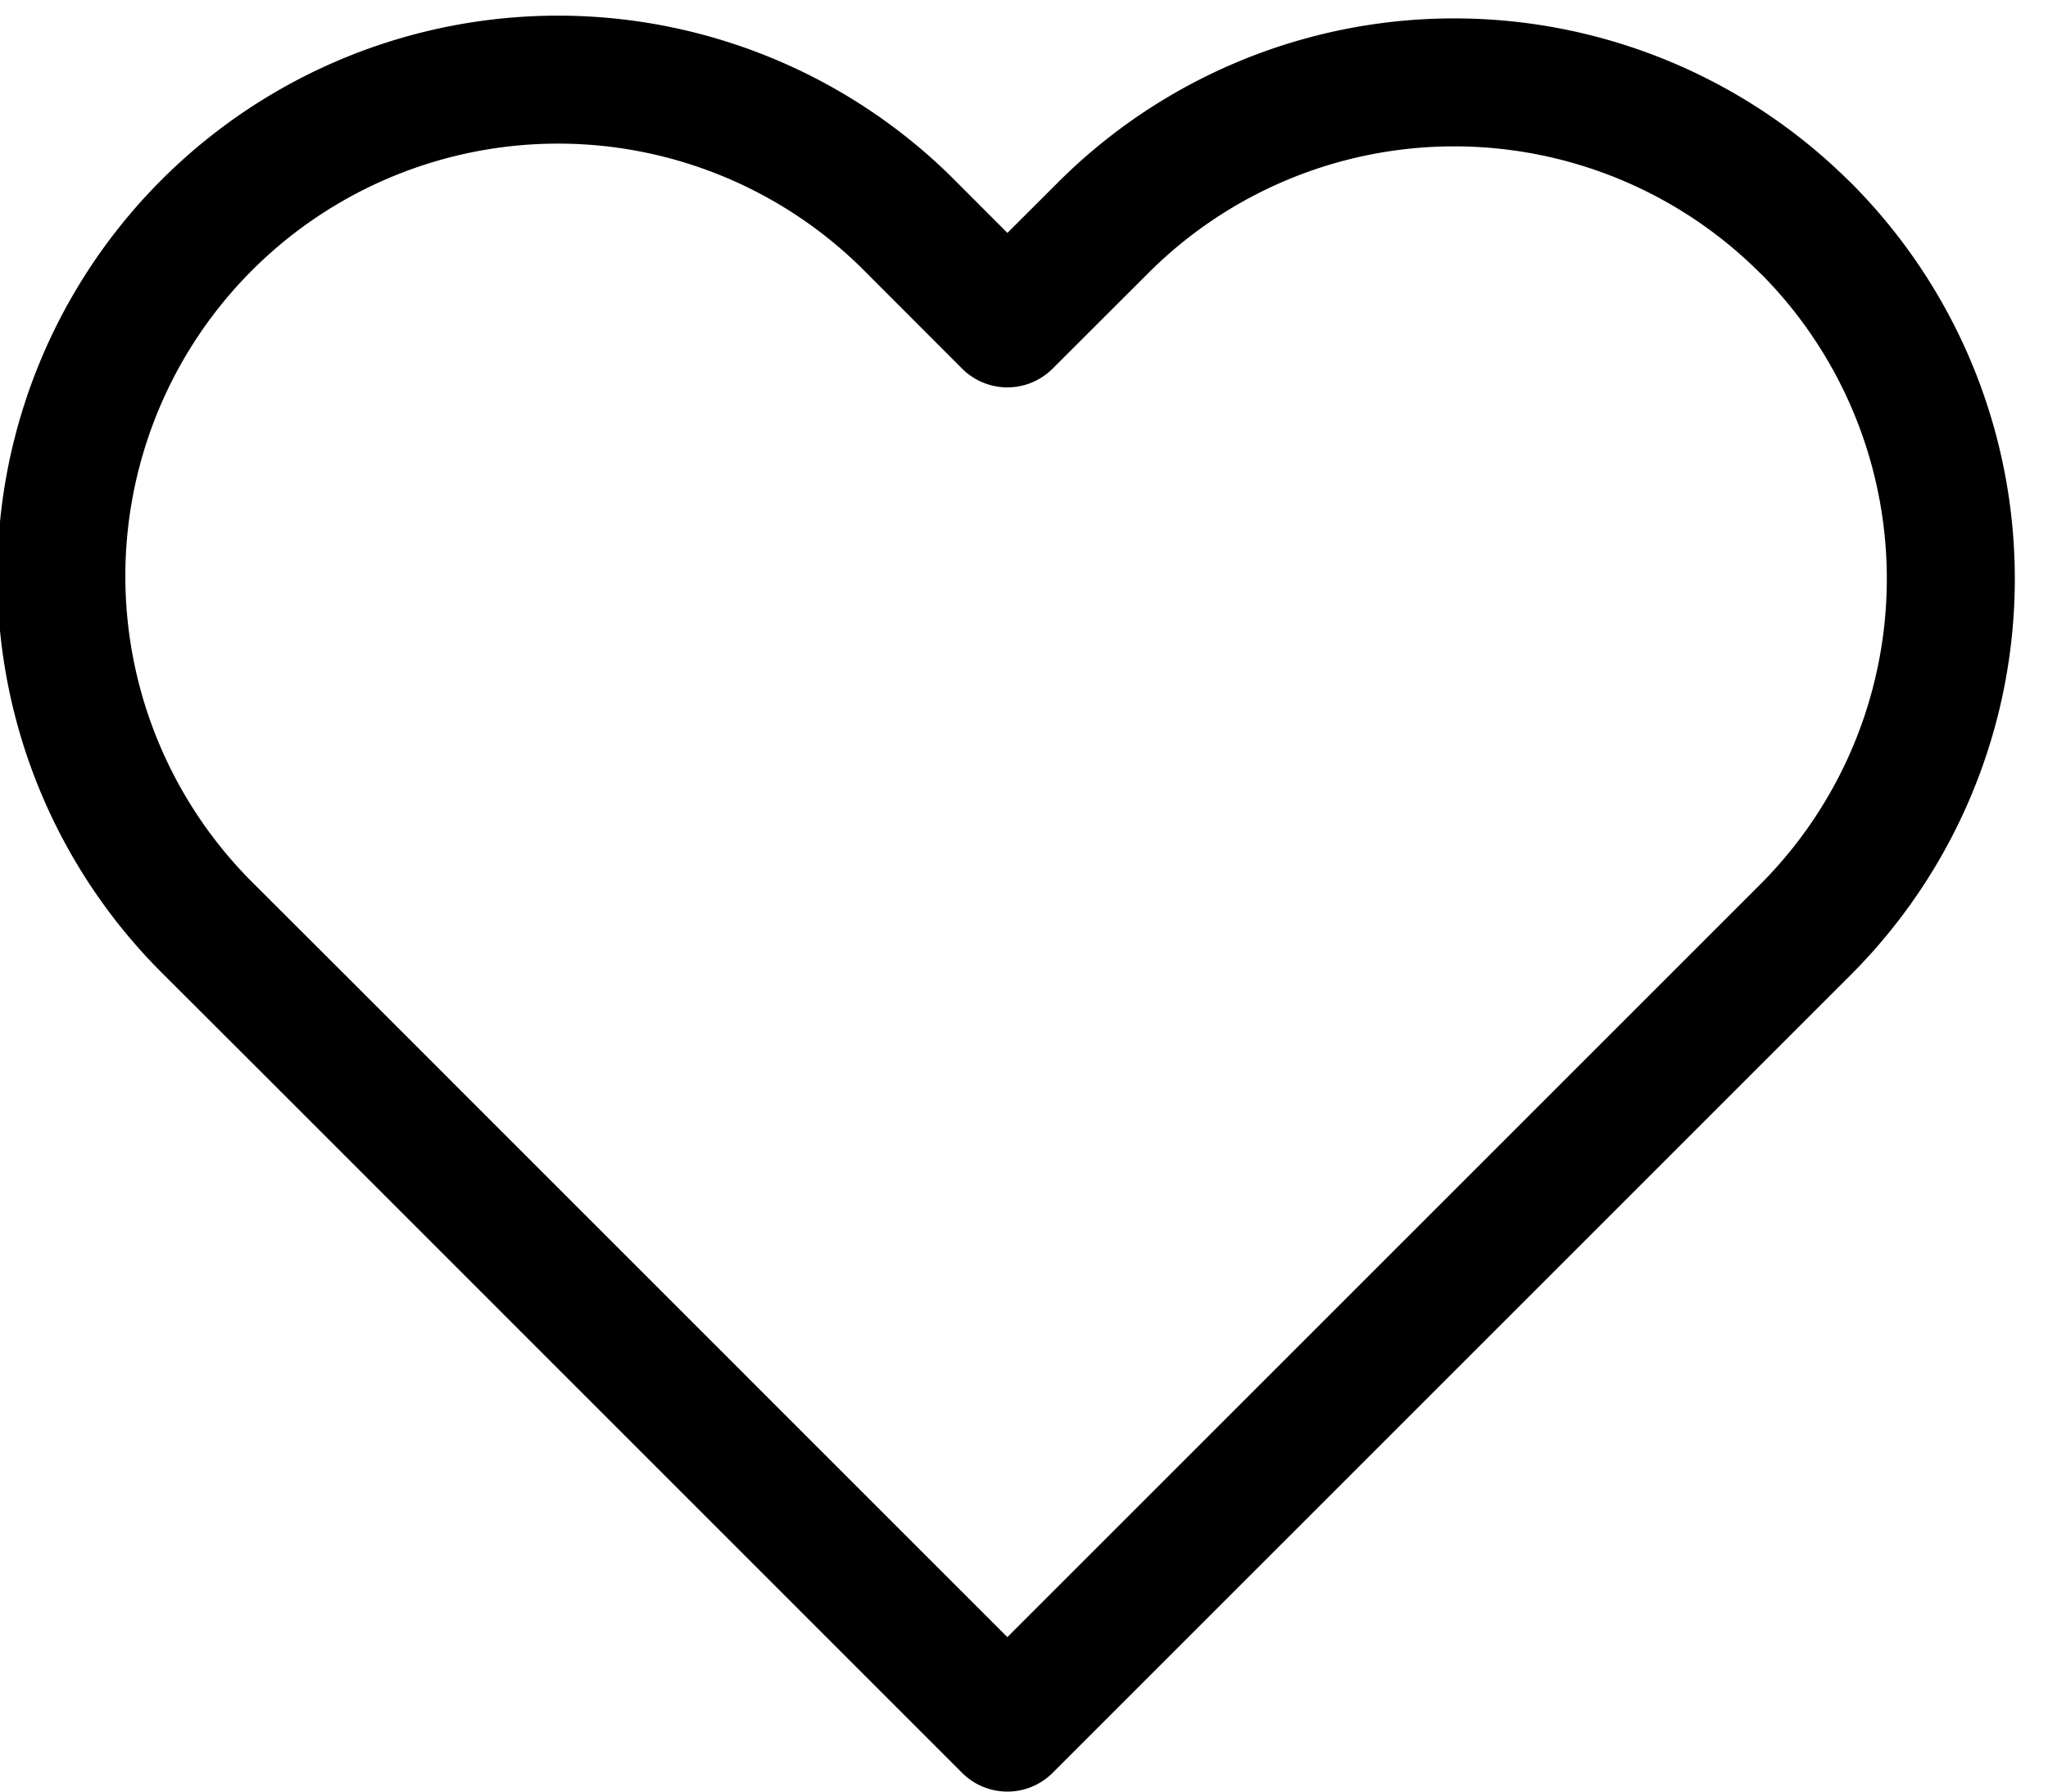 <svg width="16" height="14" fill="none" xmlns="http://www.w3.org/2000/svg"><path d="M14.104 1.78a3.879 3.879 0 00-5.486 0l-.748.747-.747-.748a3.88 3.88 0 10-5.487 5.487l.748.747L7.87 13.5l5.487-5.487.747-.747a3.879 3.879 0 000-5.487v0z" stroke="currentColor" stroke-linecap="round" stroke-linejoin="round"/></svg>